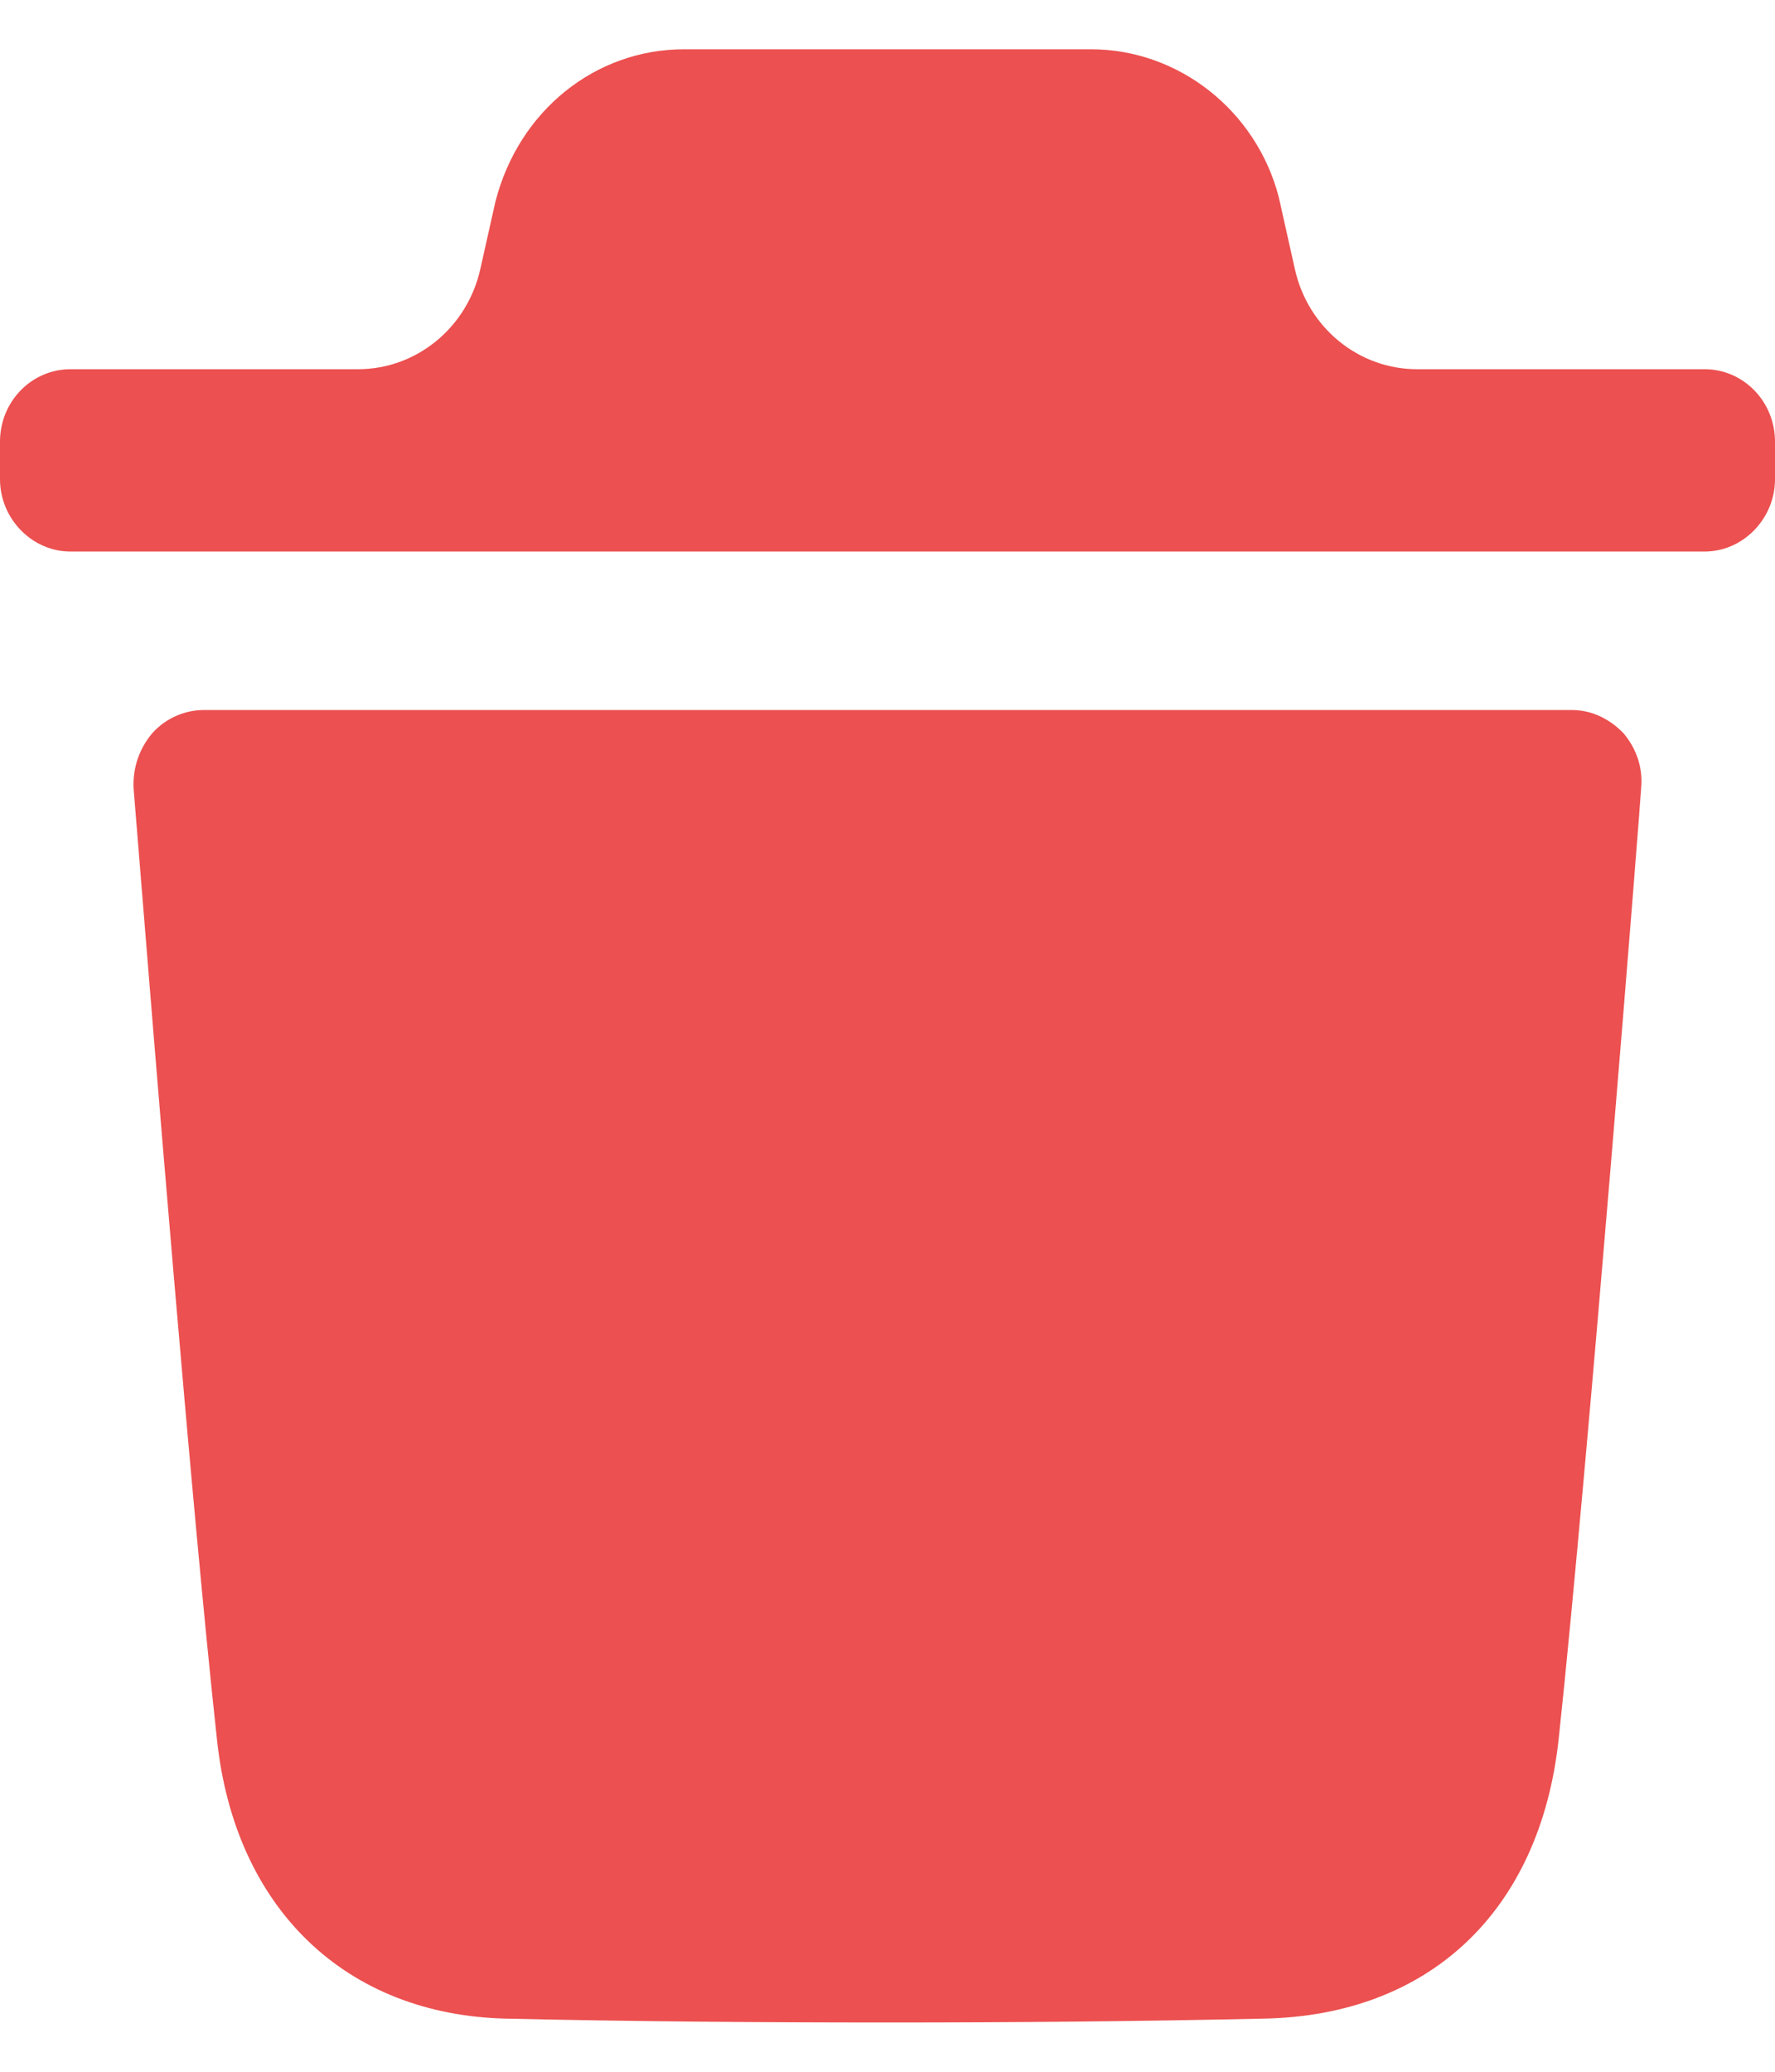 <svg width="12" height="14" viewBox="0 0 12 14" fill="none" xmlns="http://www.w3.org/2000/svg">
<path fillRule="evenodd" clipRule="evenodd" d="M11.525 2.495C11.784 2.495 12 2.711 12 2.985V3.238C12 3.505 11.784 3.727 11.525 3.727H0.476C0.216 3.727 0 3.505 0 3.238V2.985C0 2.711 0.216 2.495 0.476 2.495H2.42C2.815 2.495 3.158 2.215 3.247 1.819L3.349 1.364C3.507 0.745 4.028 0.333 4.624 0.333H7.376C7.966 0.333 8.492 0.745 8.645 1.331L8.754 1.818C8.842 2.215 9.185 2.495 9.581 2.495H11.525ZM10.537 11.756C10.74 9.865 11.095 5.371 11.095 5.326C11.108 5.189 11.064 5.059 10.975 4.954C10.88 4.856 10.759 4.798 10.626 4.798H1.379C1.245 4.798 1.118 4.856 1.03 4.954C0.941 5.059 0.897 5.189 0.903 5.326C0.904 5.334 0.917 5.493 0.938 5.757C1.033 6.933 1.297 10.207 1.467 11.756C1.588 12.897 2.337 13.615 3.421 13.641C4.258 13.66 5.121 13.667 6.003 13.667C6.833 13.667 7.677 13.66 8.54 13.641C9.662 13.621 10.41 12.917 10.537 11.756Z" fill="#EC5050"/>
</svg>
